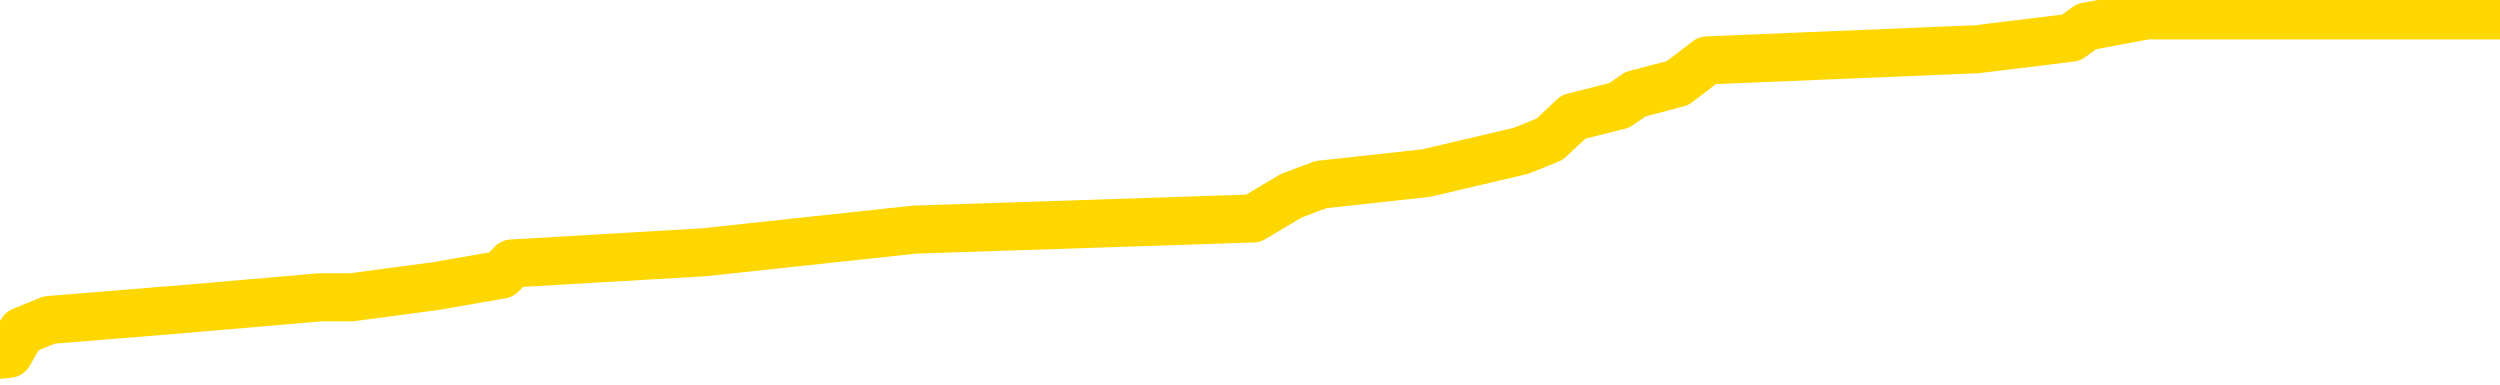 <svg xmlns="http://www.w3.org/2000/svg" version="1.1" viewBox="0 0 6500 1000">
	<path fill="none" stroke="gold" stroke-width="125" stroke-linecap="round" stroke-linejoin="round" d="M0 23360  L-179458 23360 L-179274 23331 L-178784 23272 L-178490 23243 L-178179 23184 L-177944 23155 L-177891 23096 L-177832 23038 L-177679 23008 L-177638 22950 L-177505 22920 L-177213 22891 L-176672 22891 L-176062 22862 L-176014 22862 L-175374 22832 L-175341 22832 L-174815 22832 L-174683 22803 L-174292 22744 L-173964 22686 L-173847 22627 L-173636 22568 L-172919 22568 L-172349 22539 L-172242 22539 L-172067 22510 L-171846 22451 L-171444 22422 L-171419 22363 L-170491 22304 L-170403 22246 L-170321 22187 L-170251 22128 L-169954 22099 L-169801 22040 L-167911 22070 L-167811 22070 L-167548 22070 L-167255 22099 L-167113 22040 L-166864 22040 L-166829 22011 L-166670 21982 L-166207 21923 L-165954 21894 L-165742 21835 L-165490 21806 L-165141 21776 L-164214 21718 L-164120 21659 L-163710 21630 L-162539 21571 L-161350 21542 L-161257 21483 L-161230 21424 L-160964 21366 L-160665 21307 L-160536 21248 L-160499 21190 L-159684 21190 L-159300 21219 L-158240 21248 L-158178 21248 L-157913 21835 L-157442 22392 L-157250 22950 L-156986 23507 L-156649 23478 L-156514 23448 L-156058 23419 L-155315 23390 L-155297 23360 L-155132 23302 L-155064 23302 L-154548 23272 L-153519 23272 L-153323 23243 L-152834 23214 L-152472 23184 L-152064 23184 L-151678 23214 L-149975 23214 L-149877 23214 L-149805 23214 L-149743 23214 L-149559 23184 L-149223 23184 L-148582 23155 L-148505 23126 L-148444 23126 L-148257 23096 L-148178 23096 L-148001 23067 L-147981 23038 L-147751 23038 L-147363 23008 L-146475 23008 L-146435 22979 L-146347 22950 L-146320 22891 L-145312 22862 L-145162 22803 L-145138 22774 L-145005 22744 L-144965 22715 L-143707 22686 L-143649 22686 L-143109 22656 L-143057 22656 L-143010 22656 L-142615 22627 L-142476 22598 L-142276 22568 L-142129 22568 L-141964 22568 L-141688 22598 L-141329 22598 L-140776 22568 L-140131 22539 L-139873 22480 L-139719 22451 L-139318 22422 L-139278 22392 L-139157 22363 L-139096 22392 L-139082 22392 L-138988 22392 L-138695 22363 L-138543 22246 L-138213 22187 L-138135 22128 L-138059 22099 L-137833 22011 L-137766 21952 L-137538 21894 L-137486 21835 L-137321 21806 L-136315 21776 L-136132 21747 L-135581 21718 L-135188 21659 L-134791 21630 L-133941 21571 L-133862 21542 L-133283 21512 L-132842 21512 L-132601 21483 L-132444 21483 L-132043 21424 L-132022 21424 L-131577 21395 L-131172 21366 L-131036 21307 L-130861 21248 L-130725 21190 L-130474 21131 L-129474 21102 L-129392 21072 L-129257 21043 L-129218 21014 L-128328 20984 L-128113 20955 L-127669 20926 L-127552 20896 L-127495 20867 L-126819 20867 L-126719 20838 L-126690 20838 L-125348 20808 L-124942 20779 L-124903 20750 L-123975 20720 L-123876 20691 L-123743 20662 L-123339 20632 L-123313 20603 L-123220 20574 L-123004 20544 L-122593 20486 L-121439 20427 L-121147 20368 L-121119 20310 L-120511 20280 L-120260 20222 L-120241 20192 L-119311 20163 L-119260 20104 L-119138 20075 L-119120 20016 L-118964 19987 L-118789 19928 L-118652 19899 L-118596 19870 L-118488 19840 L-118403 19811 L-118170 19782 L-118095 19752 L-117786 19723 L-117668 19694 L-117499 19664 L-117407 19635 L-117305 19635 L-117281 19606 L-117204 19606 L-117106 19547 L-116740 19518 L-116635 19488 L-116131 19459 L-115680 19430 L-115641 19400 L-115617 19371 L-115577 19342 L-115448 19312 L-115347 19283 L-114905 19254 L-114623 19224 L-114031 19195 L-113900 19166 L-113626 19107 L-113474 19078 L-113320 19048 L-113235 18990 L-113157 18960 L-112971 18931 L-112921 18931 L-112893 18902 L-112814 18872 L-112791 18843 L-112507 18784 L-111903 18726 L-110908 18696 L-110610 18667 L-109876 18638 L-109632 18608 L-109542 18579 L-108964 18550 L-108266 18520 L-107514 18491 L-107195 18462 L-106812 18403 L-106735 18374 L-106101 18344 L-105915 18315 L-105828 18315 L-105698 18315 L-105385 18286 L-105336 18256 L-105194 18227 L-105172 18198 L-104205 18168 L-103659 18139 L-103181 18139 L-103120 18139 L-102796 18139 L-102775 18110 L-102712 18110 L-102502 18080 L-102425 18051 L-102371 18022 L-102348 17992 L-102309 17963 L-102293 17933 L-101536 17904 L-101520 17875 L-100720 17845 L-100568 17816 L-99662 17787 L-99156 17757 L-98927 17699 L-98885 17699 L-98770 17669 L-98594 17640 L-97839 17669 L-97705 17640 L-97541 17611 L-97223 17581 L-97046 17523 L-96024 17464 L-96001 17405 L-95750 17376 L-95537 17317 L-94903 17288 L-94665 17229 L-94632 17171 L-94454 17112 L-94374 17053 L-94284 17024 L-94220 16965 L-93780 16907 L-93756 16877 L-93215 16848 L-92959 16819 L-92465 16789 L-91587 16760 L-91551 16731 L-91498 16701 L-91457 16672 L-91340 16643 L-91063 16613 L-90856 16555 L-90659 16496 L-90636 16437 L-90585 16379 L-90546 16349 L-90468 16320 L-89871 16261 L-89810 16232 L-89707 16203 L-89553 16173 L-88921 16144 L-88240 16115 L-87937 16056 L-87591 16027 L-87393 15997 L-87345 15939 L-87024 15909 L-86397 15880 L-86250 15851 L-86214 15821 L-86156 15792 L-86079 15733 L-85838 15733 L-85750 15704 L-85656 15675 L-85362 15645 L-85228 15616 L-85168 15587 L-85131 15528 L-84858 15528 L-83852 15499 L-83677 15469 L-83626 15469 L-83333 15440 L-83141 15381 L-82808 15352 L-82301 15323 L-81739 15264 L-81724 15205 L-81708 15176 L-81607 15117 L-81493 15059 L-81454 15000 L-81416 14971 L-81350 14971 L-81322 14941 L-81183 14971 L-80891 14971 L-80840 14971 L-80735 14971 L-80471 14941 L-80006 14912 L-79861 14912 L-79807 14853 L-79750 14824 L-79559 14795 L-79193 14765 L-78979 14765 L-78784 14765 L-78726 14765 L-78667 14707 L-78513 14677 L-78244 14648 L-77814 14795 L-77799 14795 L-77722 14765 L-77657 14736 L-77528 14531 L-77504 14501 L-77220 14472 L-77173 14443 L-77118 14413 L-76656 14384 L-76617 14384 L-76576 14355 L-76386 14325 L-75905 14296 L-75418 14267 L-75402 14237 L-75364 14208 L-75107 14179 L-75030 14120 L-74800 14091 L-74784 14032 L-74490 13973 L-74047 13944 L-73600 13915 L-73096 13885 L-72942 13856 L-72656 13827 L-72615 13768 L-72284 13739 L-72062 13709 L-71545 13651 L-71470 13621 L-71222 13563 L-71027 13504 L-70967 13475 L-70191 13445 L-70117 13445 L-69886 13416 L-69870 13416 L-69808 13387 L-69612 13357 L-69148 13357 L-69125 13328 L-68995 13328 L-67694 13328 L-67678 13328 L-67601 13299 L-67507 13299 L-67290 13299 L-67137 13269 L-66959 13299 L-66905 13328 L-66618 13357 L-66579 13357 L-66209 13357 L-65769 13357 L-65586 13357 L-65265 13328 L-64969 13328 L-64524 13269 L-64452 13240 L-63989 13181 L-63552 13152 L-63370 13123 L-61915 13064 L-61784 13035 L-61326 12976 L-61100 12947 L-60714 12888 L-60197 12829 L-59243 12771 L-58449 12712 L-57775 12683 L-57349 12624 L-57038 12595 L-56808 12507 L-56125 12419 L-56111 12331 L-55902 12213 L-55880 12184 L-55705 12125 L-54755 12096 L-54487 12037 L-53672 12008 L-53361 11949 L-53324 11920 L-53267 11861 L-52650 11832 L-52012 11773 L-50386 11744 L-49712 11715 L-49070 11715 L-48992 11715 L-48936 11715 L-48900 11715 L-48872 11685 L-48760 11627 L-48742 11597 L-48719 11568 L-48566 11539 L-48512 11480 L-48434 11451 L-48315 11421 L-48218 11392 L-48100 11363 L-47831 11304 L-47561 11275 L-47543 11216 L-47344 11187 L-47197 11128 L-46970 11099 L-46836 11069 L-46527 11040 L-46467 11011 L-46114 10952 L-45765 10923 L-45664 10893 L-45600 10835 L-45540 10805 L-45156 10747 L-44775 10717 L-44671 10688 L-44410 10659 L-44139 10600 L-43980 10571 L-43948 10541 L-43886 10512 L-43744 10483 L-43560 10453 L-43516 10424 L-43228 10424 L-43212 10395 L-42979 10395 L-42918 10365 L-42879 10365 L-42300 10336 L-42166 10307 L-42143 10189 L-42124 9984 L-42107 9749 L-42090 9515 L-42067 9280 L-42050 9104 L-42029 8899 L-42012 8693 L-41989 8576 L-41972 8459 L-41951 8371 L-41934 8312 L-41885 8224 L-41813 8136 L-41778 7989 L-41754 7872 L-41719 7755 L-41677 7637 L-41640 7579 L-41624 7461 L-41600 7373 L-41563 7315 L-41546 7227 L-41523 7168 L-41506 7109 L-41487 7051 L-41471 6992 L-41442 6904 L-41416 6816 L-41370 6787 L-41354 6728 L-41312 6699 L-41264 6640 L-41193 6581 L-41178 6523 L-41162 6464 L-41100 6435 L-41061 6405 L-41021 6376 L-40855 6347 L-40790 6317 L-40774 6288 L-40730 6229 L-40672 6200 L-40459 6171 L-40425 6141 L-40383 6112 L-40305 6083 L-39768 6053 L-39690 6024 L-39585 5965 L-39497 5936 L-39320 5907 L-38970 5877 L-38814 5848 L-38376 5819 L-38219 5789 L-38090 5760 L-37386 5701 L-37185 5672 L-36224 5613 L-35742 5584 L-35643 5584 L-35550 5555 L-35305 5525 L-35232 5496 L-34789 5437 L-34693 5408 L-34678 5378 L-34662 5349 L-34637 5320 L-34171 5290 L-33954 5261 L-33815 5232 L-33521 5202 L-33432 5173 L-33391 5144 L-33361 5114 L-33189 5085 L-33130 5056 L-33054 5026 L-32973 4997 L-32903 4997 L-32594 4968 L-32509 4938 L-32295 4909 L-32260 4880 L-31577 4850 L-31478 4821 L-31273 4792 L-31226 4762 L-30948 4733 L-30886 4704 L-30869 4645 L-30791 4616 L-30482 4557 L-30458 4528 L-30404 4469 L-30381 4440 L-30259 4410 L-30123 4352 L-29879 4322 L-29753 4322 L-29106 4293 L-29091 4293 L-29066 4293 L-28885 4234 L-28809 4205 L-28718 4176 L-28290 4146 L-27874 4117 L-27481 4058 L-27402 4029 L-27383 4000 L-27020 3970 L-26784 3941 L-26555 3912 L-26242 3882 L-26164 3853 L-26084 3794 L-25906 3736 L-25890 3706 L-25624 3648 L-25544 3618 L-25314 3589 L-25088 3560 L-24773 3560 L-24597 3530 L-24236 3530 L-23844 3501 L-23775 3442 L-23711 3413 L-23571 3354 L-23519 3325 L-23418 3266 L-22916 3237 L-22718 3208 L-22472 3178 L-22286 3149 L-21987 3120 L-21911 3090 L-21744 3032 L-20860 3002 L-20831 2944 L-20709 2885 L-20130 2856 L-20052 2826 L-19339 2826 L-19027 2826 L-18814 2826 L-18797 2826 L-18410 2826 L-17885 2768 L-17439 2738 L-17109 2709 L-16957 2680 L-16631 2680 L-16452 2650 L-16371 2650 L-16165 2592 L-15989 2562 L-15060 2533 L-14171 2504 L-14132 2474 L-13904 2474 L-13525 2445 L-12737 2416 L-12503 2386 L-12427 2357 L-12069 2328 L-11498 2269 L-11231 2240 L-10844 2210 L-10740 2210 L-10571 2210 L-9952 2210 L-9741 2210 L-9433 2210 L-9380 2181 L-9252 2152 L-9199 2122 L-9080 2093 L-8744 2034 L-7785 2005 L-7653 1946 L-7451 1917 L-6820 1888 L-6509 1858 L-6095 1829 L-6068 1800 L-5922 1770 L-5502 1741 L-4169 1741 L-4123 1712 L-3994 1653 L-3977 1624 L-3399 1565 L-3194 1536 L-3164 1506 L-3123 1477 L-3066 1448 L-3028 1418 L-2950 1389 L-2807 1360 L-2353 1330 L-2234 1301 L-1949 1272 L-1577 1242 L-1480 1213 L-1154 1184 L-799 1154 L-629 1125 L-582 1096 L-473 1066 L-384 1037 L-356 1008 L-280 949 L23 920 L57 861 L128 832 L496 802 L832 773 L913 773 L1132 744 L1304 714 L1331 685 L1829 656 L2378 597 L3258 568 L3357 509 L3434 480 L3708 450 L3955 392 L4029 362 L4091 304 L4210 274 L4252 245 L4362 216 L4439 157 L5140 128 L5385 98 L5425 69 L5581 40 L6181 40 L6407 40 L6500 40" />
</svg>
